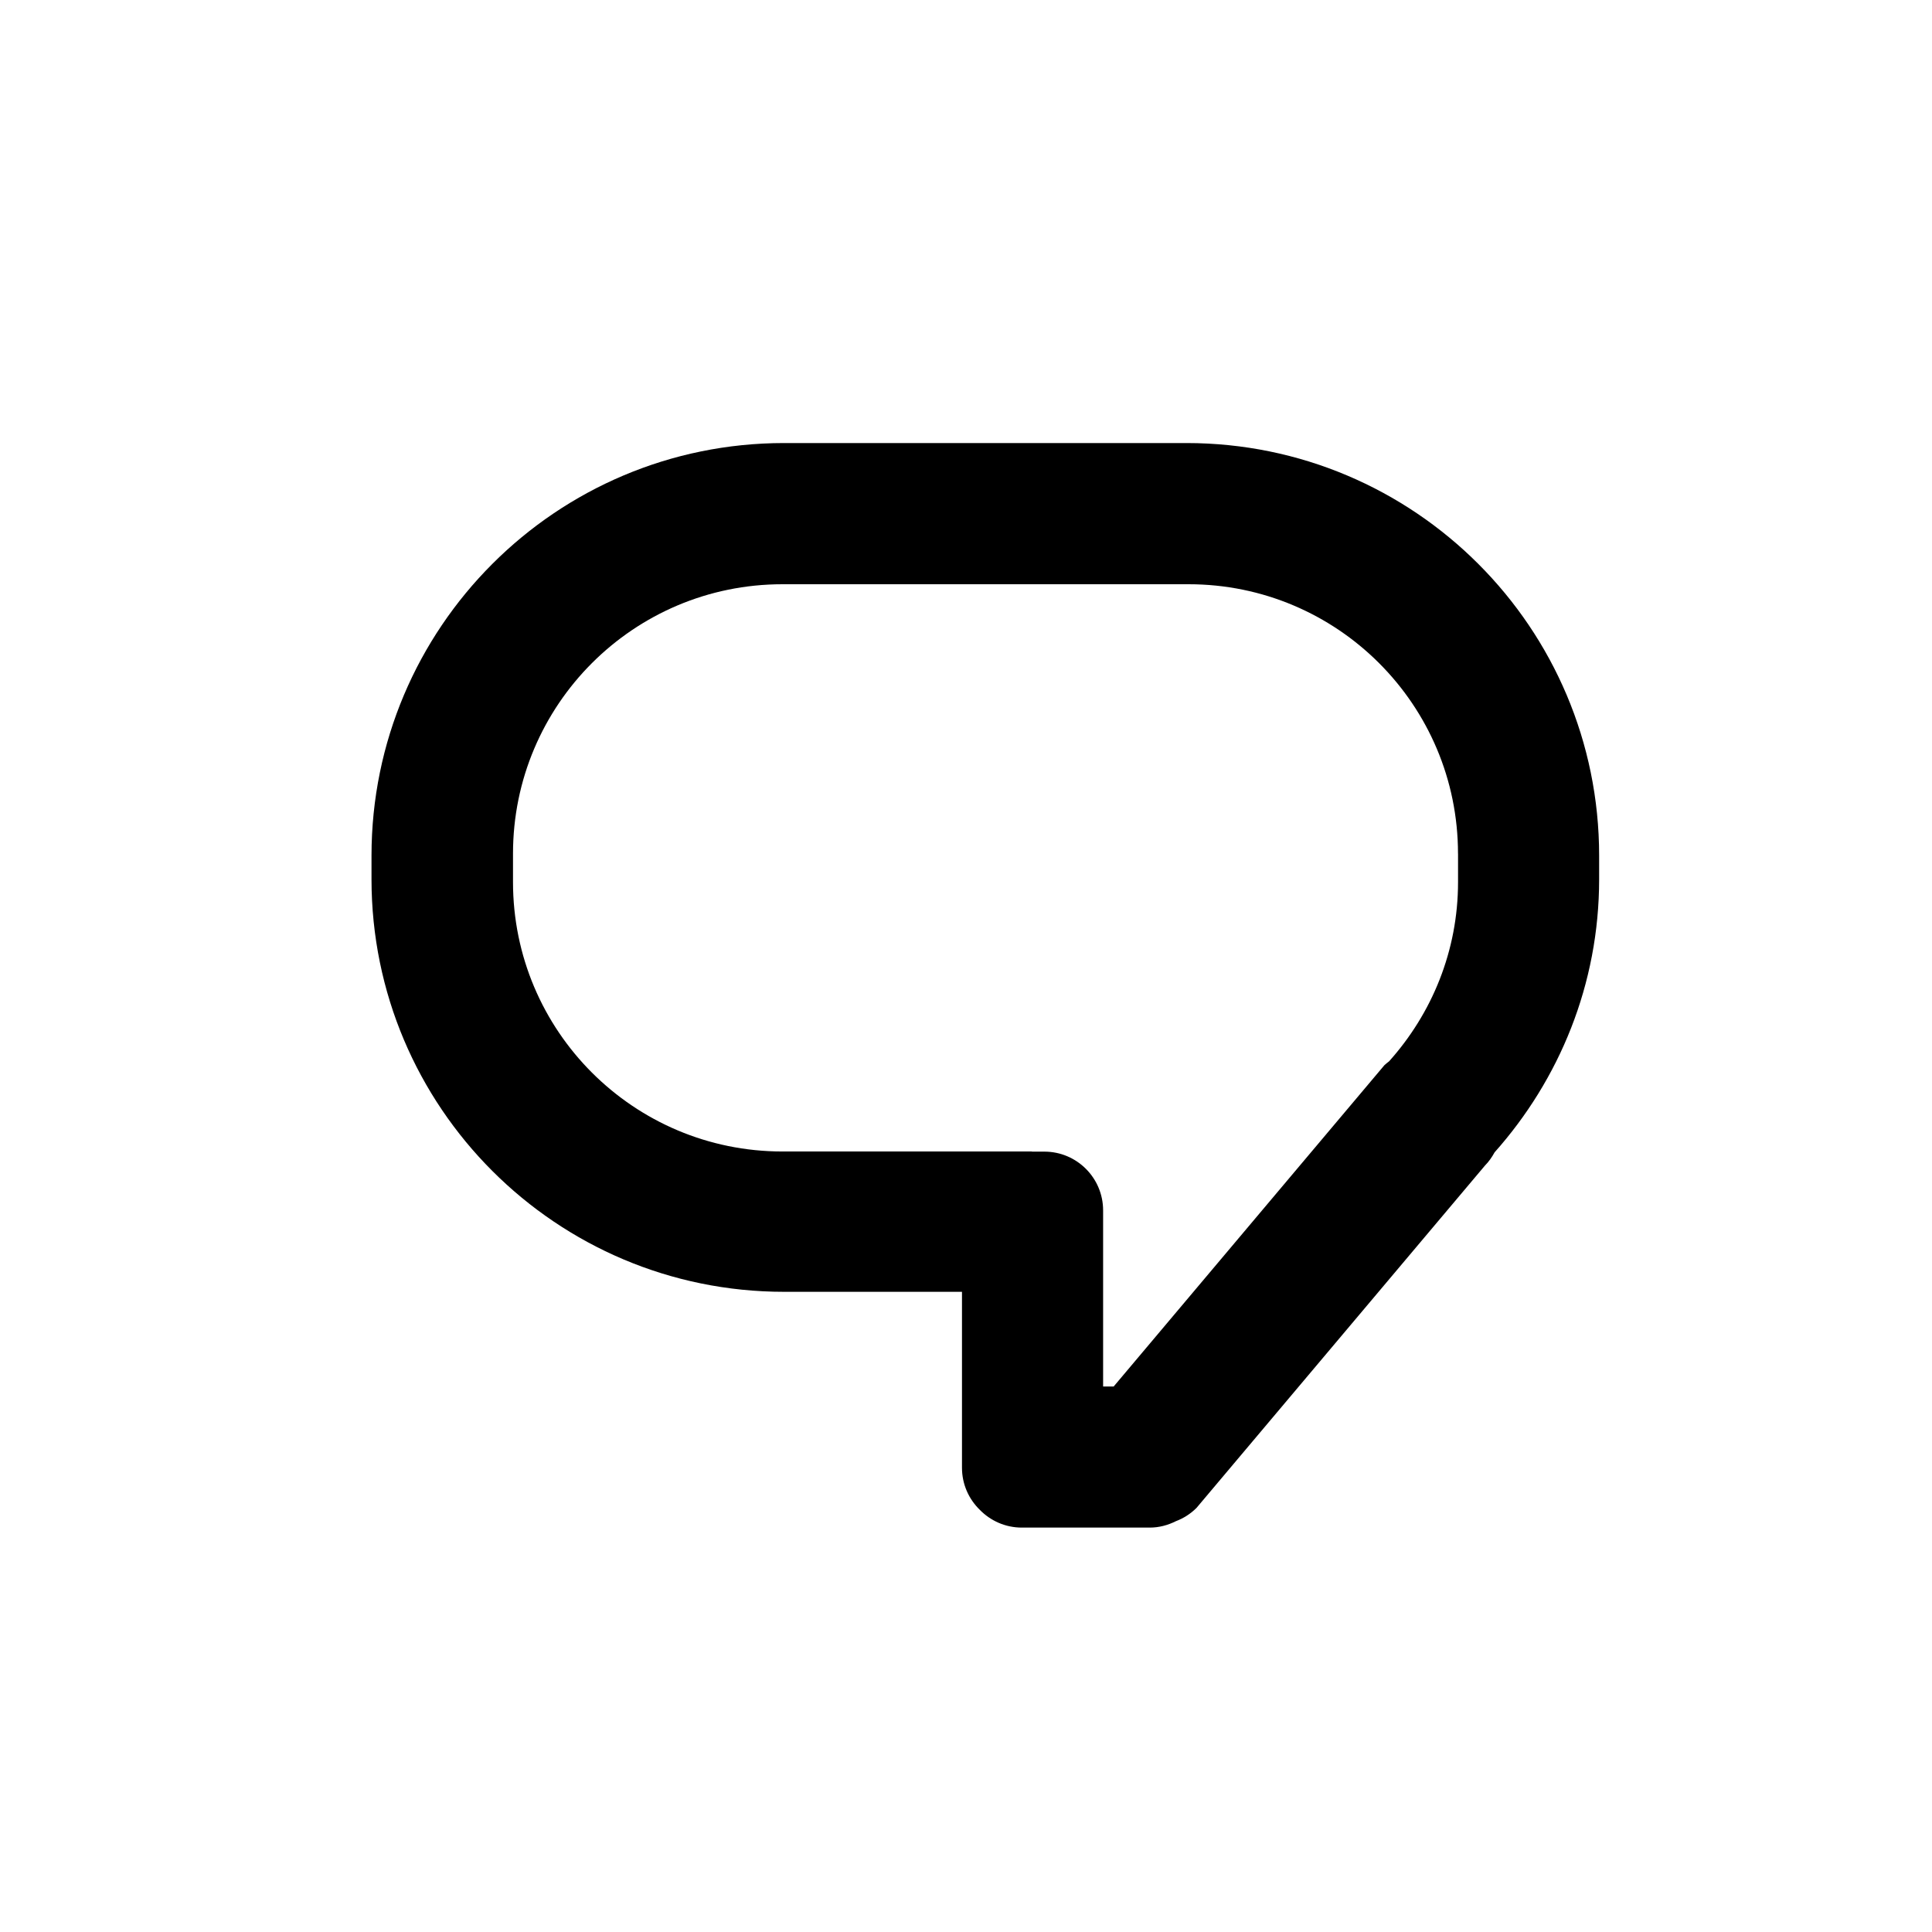 <svg version="1.1" xmlns:dc="http://purl.org/dc/elements/1.1/" xmlns="http://www.w3.org/2000/svg" xmlns:xl="http://www.w3.org/1999/xlink" viewBox="0 0 100 100" width="50" height="50">
  <defs/>
  <g id="fediverse-replies-icon" stroke-dasharray="none" fill-opacity="1" stroke-opacity="1" stroke="none" fill="none">
    <path d="M 77.36 59.645 C 77.225 59.889 77.066 60.124 76.859 60.332 L 61.931 78.049 C 61.617 78.362 61.252 78.589 60.863 78.737 C 60.454 78.942 59.999 79.068 59.511 79.068 L 52.889 79.068 C 52.035 79.068 51.266 78.714 50.713 78.147 C 50.146 77.595 49.792 76.825 49.792 75.972 L 49.792 66.864 L 40.585 66.864 C 28.79 66.864 19.229 57.303 19.229 45.509 L 19.229 44.288 C 19.229 32.493 28.791 22.932 40.585 22.932 L 61.414 22.932 C 73.209 22.932 82.771 32.493 82.771 44.288 L 82.771 45.509 C 82.771 50.946 80.71 55.88 77.36 59.645 Z M 75.466 44.185 C 75.466 36.483 69.224 30.24 61.522 30.24 L 40.498 30.24 C 32.796 30.24 26.553 36.483 26.553 44.185 L 26.553 45.656 C 26.553 53.358 32.796 59.601 40.498 59.601 L 53.409 59.601 L 53.412 59.608 L 54.056 59.608 C 55.736 59.608 57.097 60.97 57.097 62.65 L 57.097 71.764 L 57.644 71.764 L 71.66 55.13 C 71.734 55.056 71.82 55 71.9 54.933 C 74.108 52.467 75.468 49.227 75.468 45.656 L 75.468 44.185 Z" fill="black"/>
  </g>
</svg>
